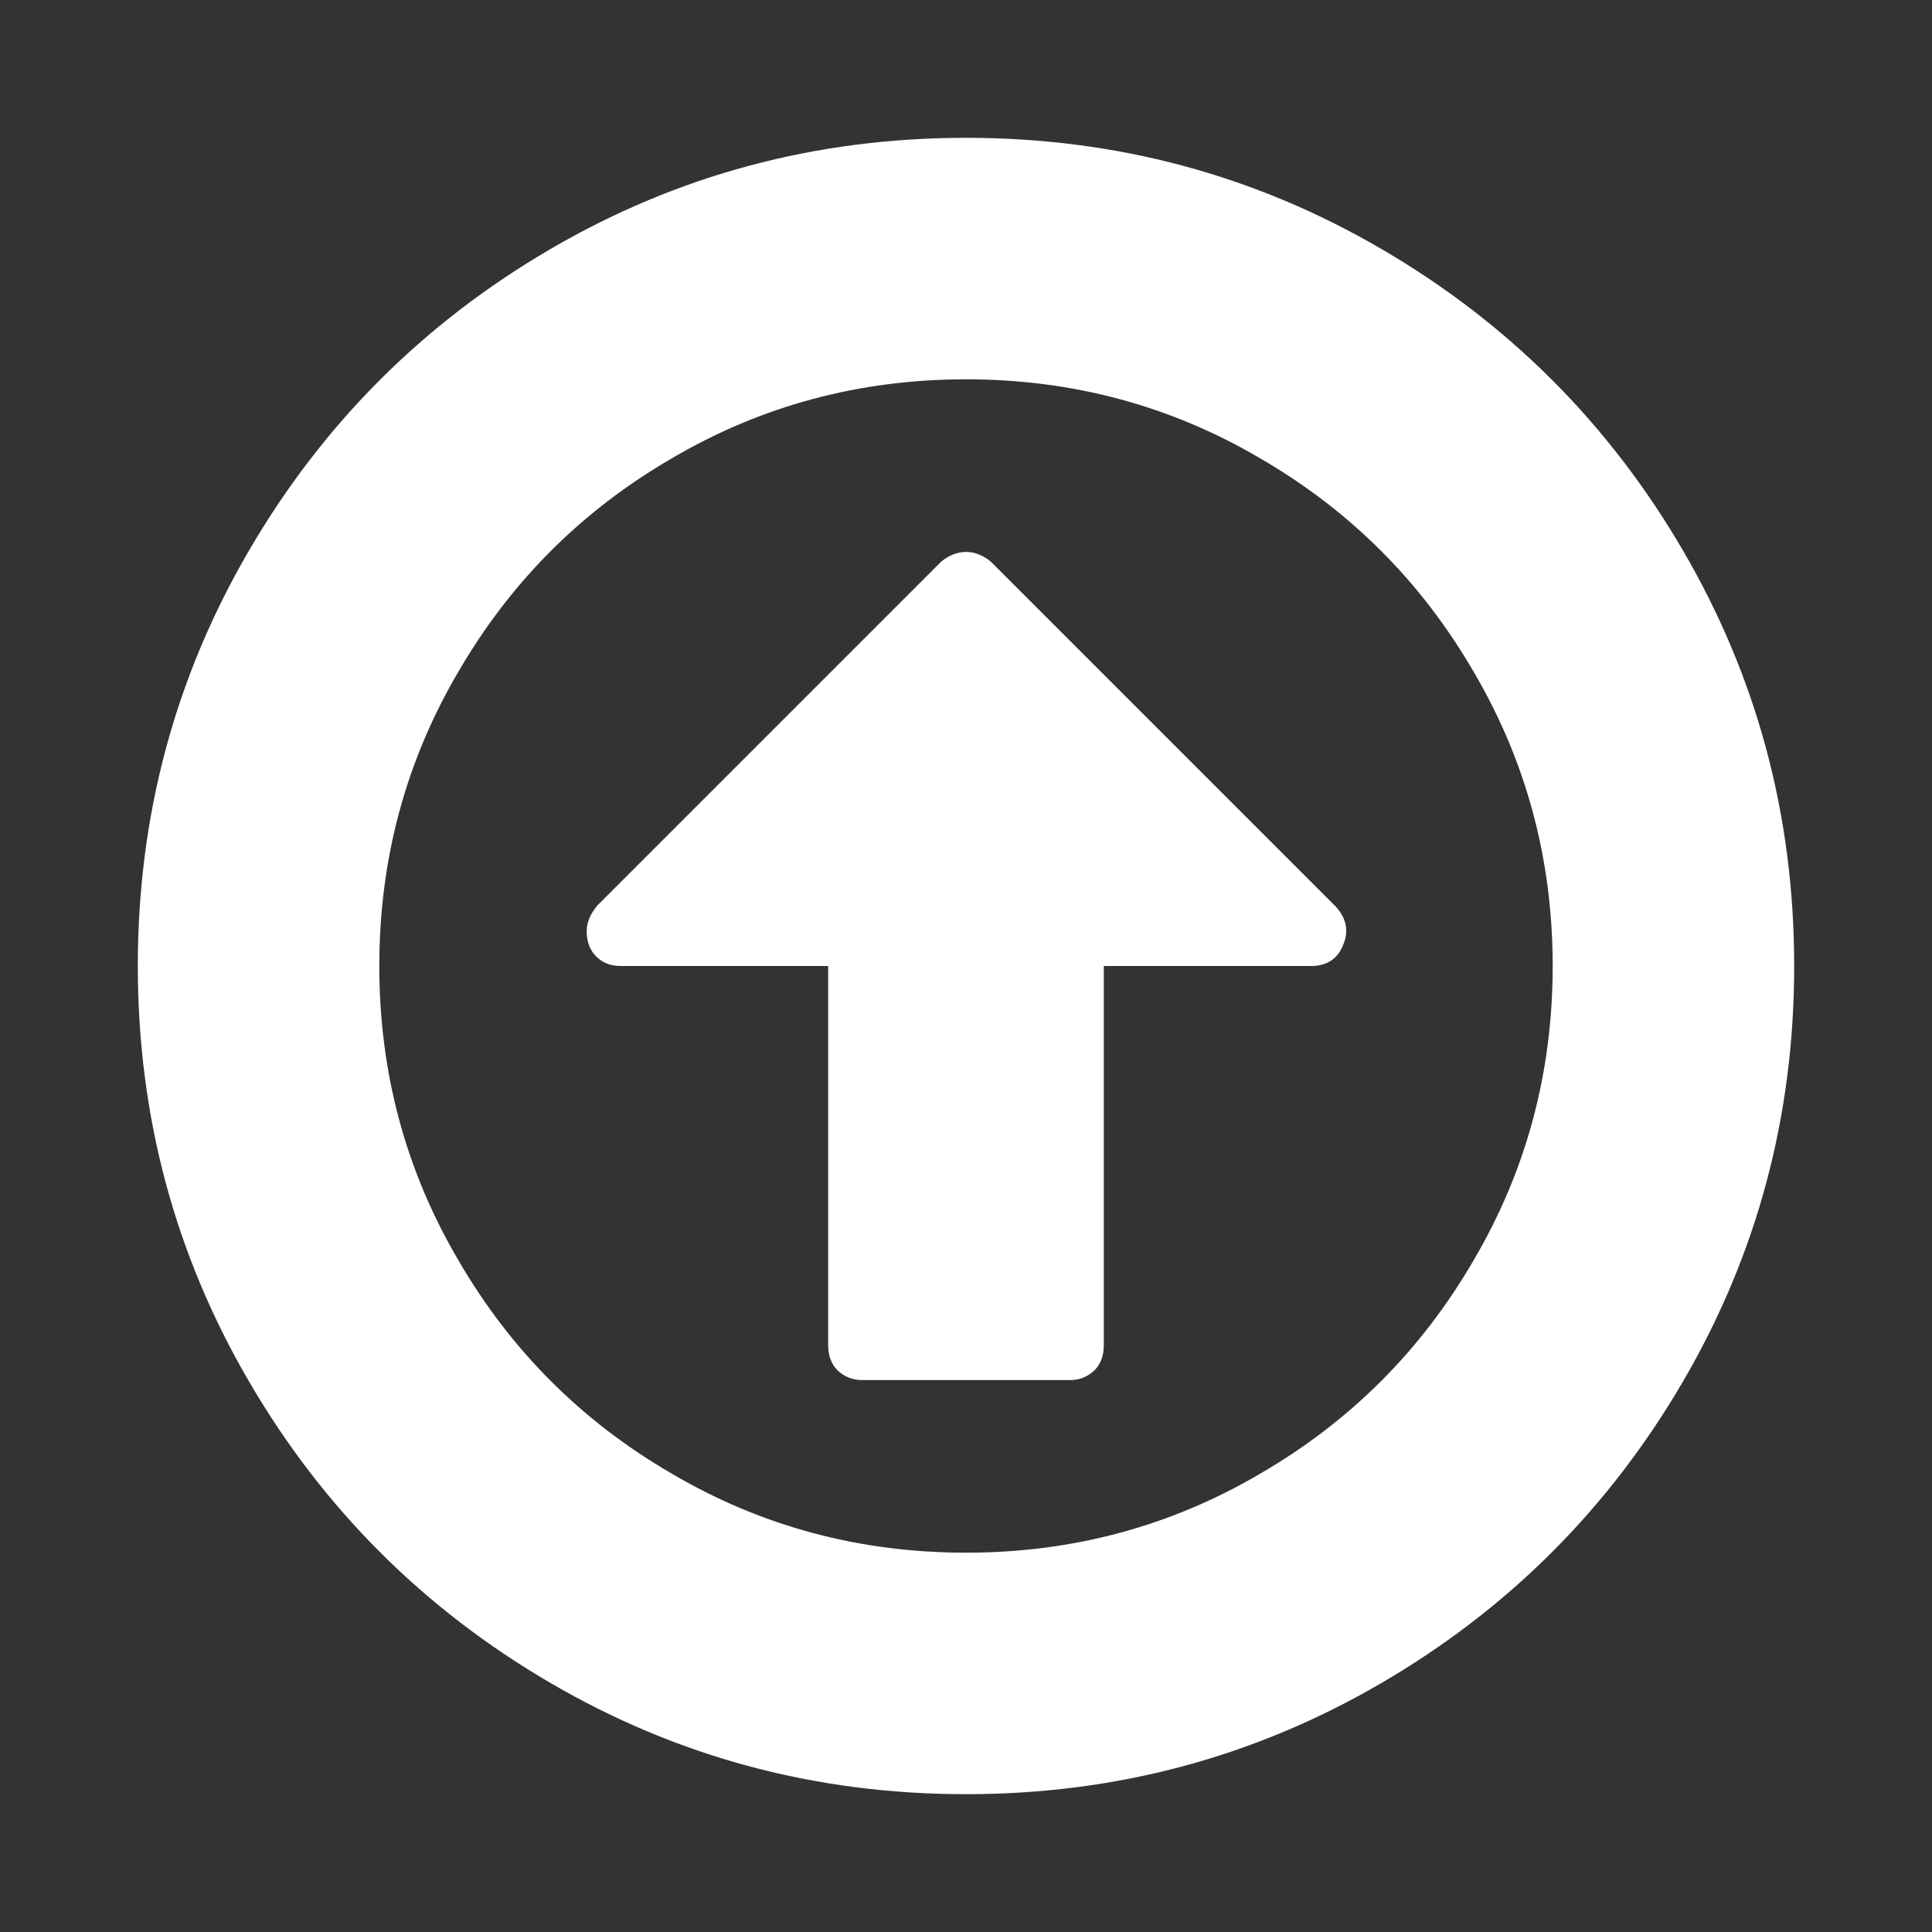 <svg xmlns="http://www.w3.org/2000/svg" xlink="http://www.w3.org/1999/xlink" width="20px" height="20px" viewBox="0 0 15 15" version="1.1">
  <rect x="0" y="0" width="15" height="15" fill="#333333" stroke="none"/>
  <g id="surface1">
    <path d="M 10.43 7.332 C 10.387 7.445 10.301 7.5 10.18 7.5 L 8.57 7.5 L 8.57 10.445 C 8.57 10.523 8.547 10.59 8.496 10.641 C 8.445 10.688 8.383 10.715 8.305 10.715 L 6.695 10.715 C 6.617 10.715 6.555 10.688 6.504 10.641 C 6.453 10.59 6.43 10.523 6.43 10.445 L 6.43 7.5 L 4.82 7.5 C 4.742 7.5 4.68 7.477 4.629 7.426 C 4.578 7.375 4.555 7.309 4.555 7.23 C 4.555 7.164 4.582 7.098 4.637 7.031 L 7.309 4.359 C 7.367 4.312 7.434 4.285 7.5 4.285 C 7.566 4.285 7.633 4.312 7.691 4.359 L 10.371 7.039 C 10.453 7.129 10.473 7.227 10.43 7.332 Z M 7.5 2.945 C 6.676 2.945 5.914 3.148 5.215 3.559 C 4.516 3.965 3.965 4.516 3.559 5.215 C 3.148 5.914 2.945 6.676 2.945 7.5 C 2.945 8.324 3.148 9.086 3.559 9.785 C 3.965 10.484 4.516 11.035 5.215 11.441 C 5.914 11.852 6.676 12.055 7.5 12.055 C 8.324 12.055 9.086 11.852 9.785 11.441 C 10.484 11.035 11.035 10.484 11.441 9.785 C 11.852 9.086 12.055 8.324 12.055 7.5 C 12.055 6.676 11.852 5.914 11.441 5.215 C 11.035 4.516 10.484 3.965 9.785 3.559 C 9.086 3.148 8.324 2.945 7.5 2.945 Z M 13.93 7.5 C 13.93 8.668 13.641 9.742 13.066 10.727 C 12.492 11.711 11.711 12.492 10.727 13.066 C 9.742 13.641 8.668 13.93 7.5 13.93 C 6.332 13.93 5.258 13.641 4.273 13.066 C 3.289 12.492 2.508 11.711 1.934 10.727 C 1.359 9.742 1.07 8.668 1.07 7.5 C 1.07 6.332 1.359 5.258 1.934 4.273 C 2.508 3.289 3.289 2.508 4.273 1.934 C 5.258 1.359 6.332 1.07 7.5 1.07 C 8.668 1.07 9.742 1.359 10.727 1.934 C 11.711 2.508 12.492 3.289 13.066 4.273 C 13.641 5.258 13.93 6.332 13.93 7.5 Z M 13.93 7.5 " fill="#FFFFFF"/>
  </g>
</svg>